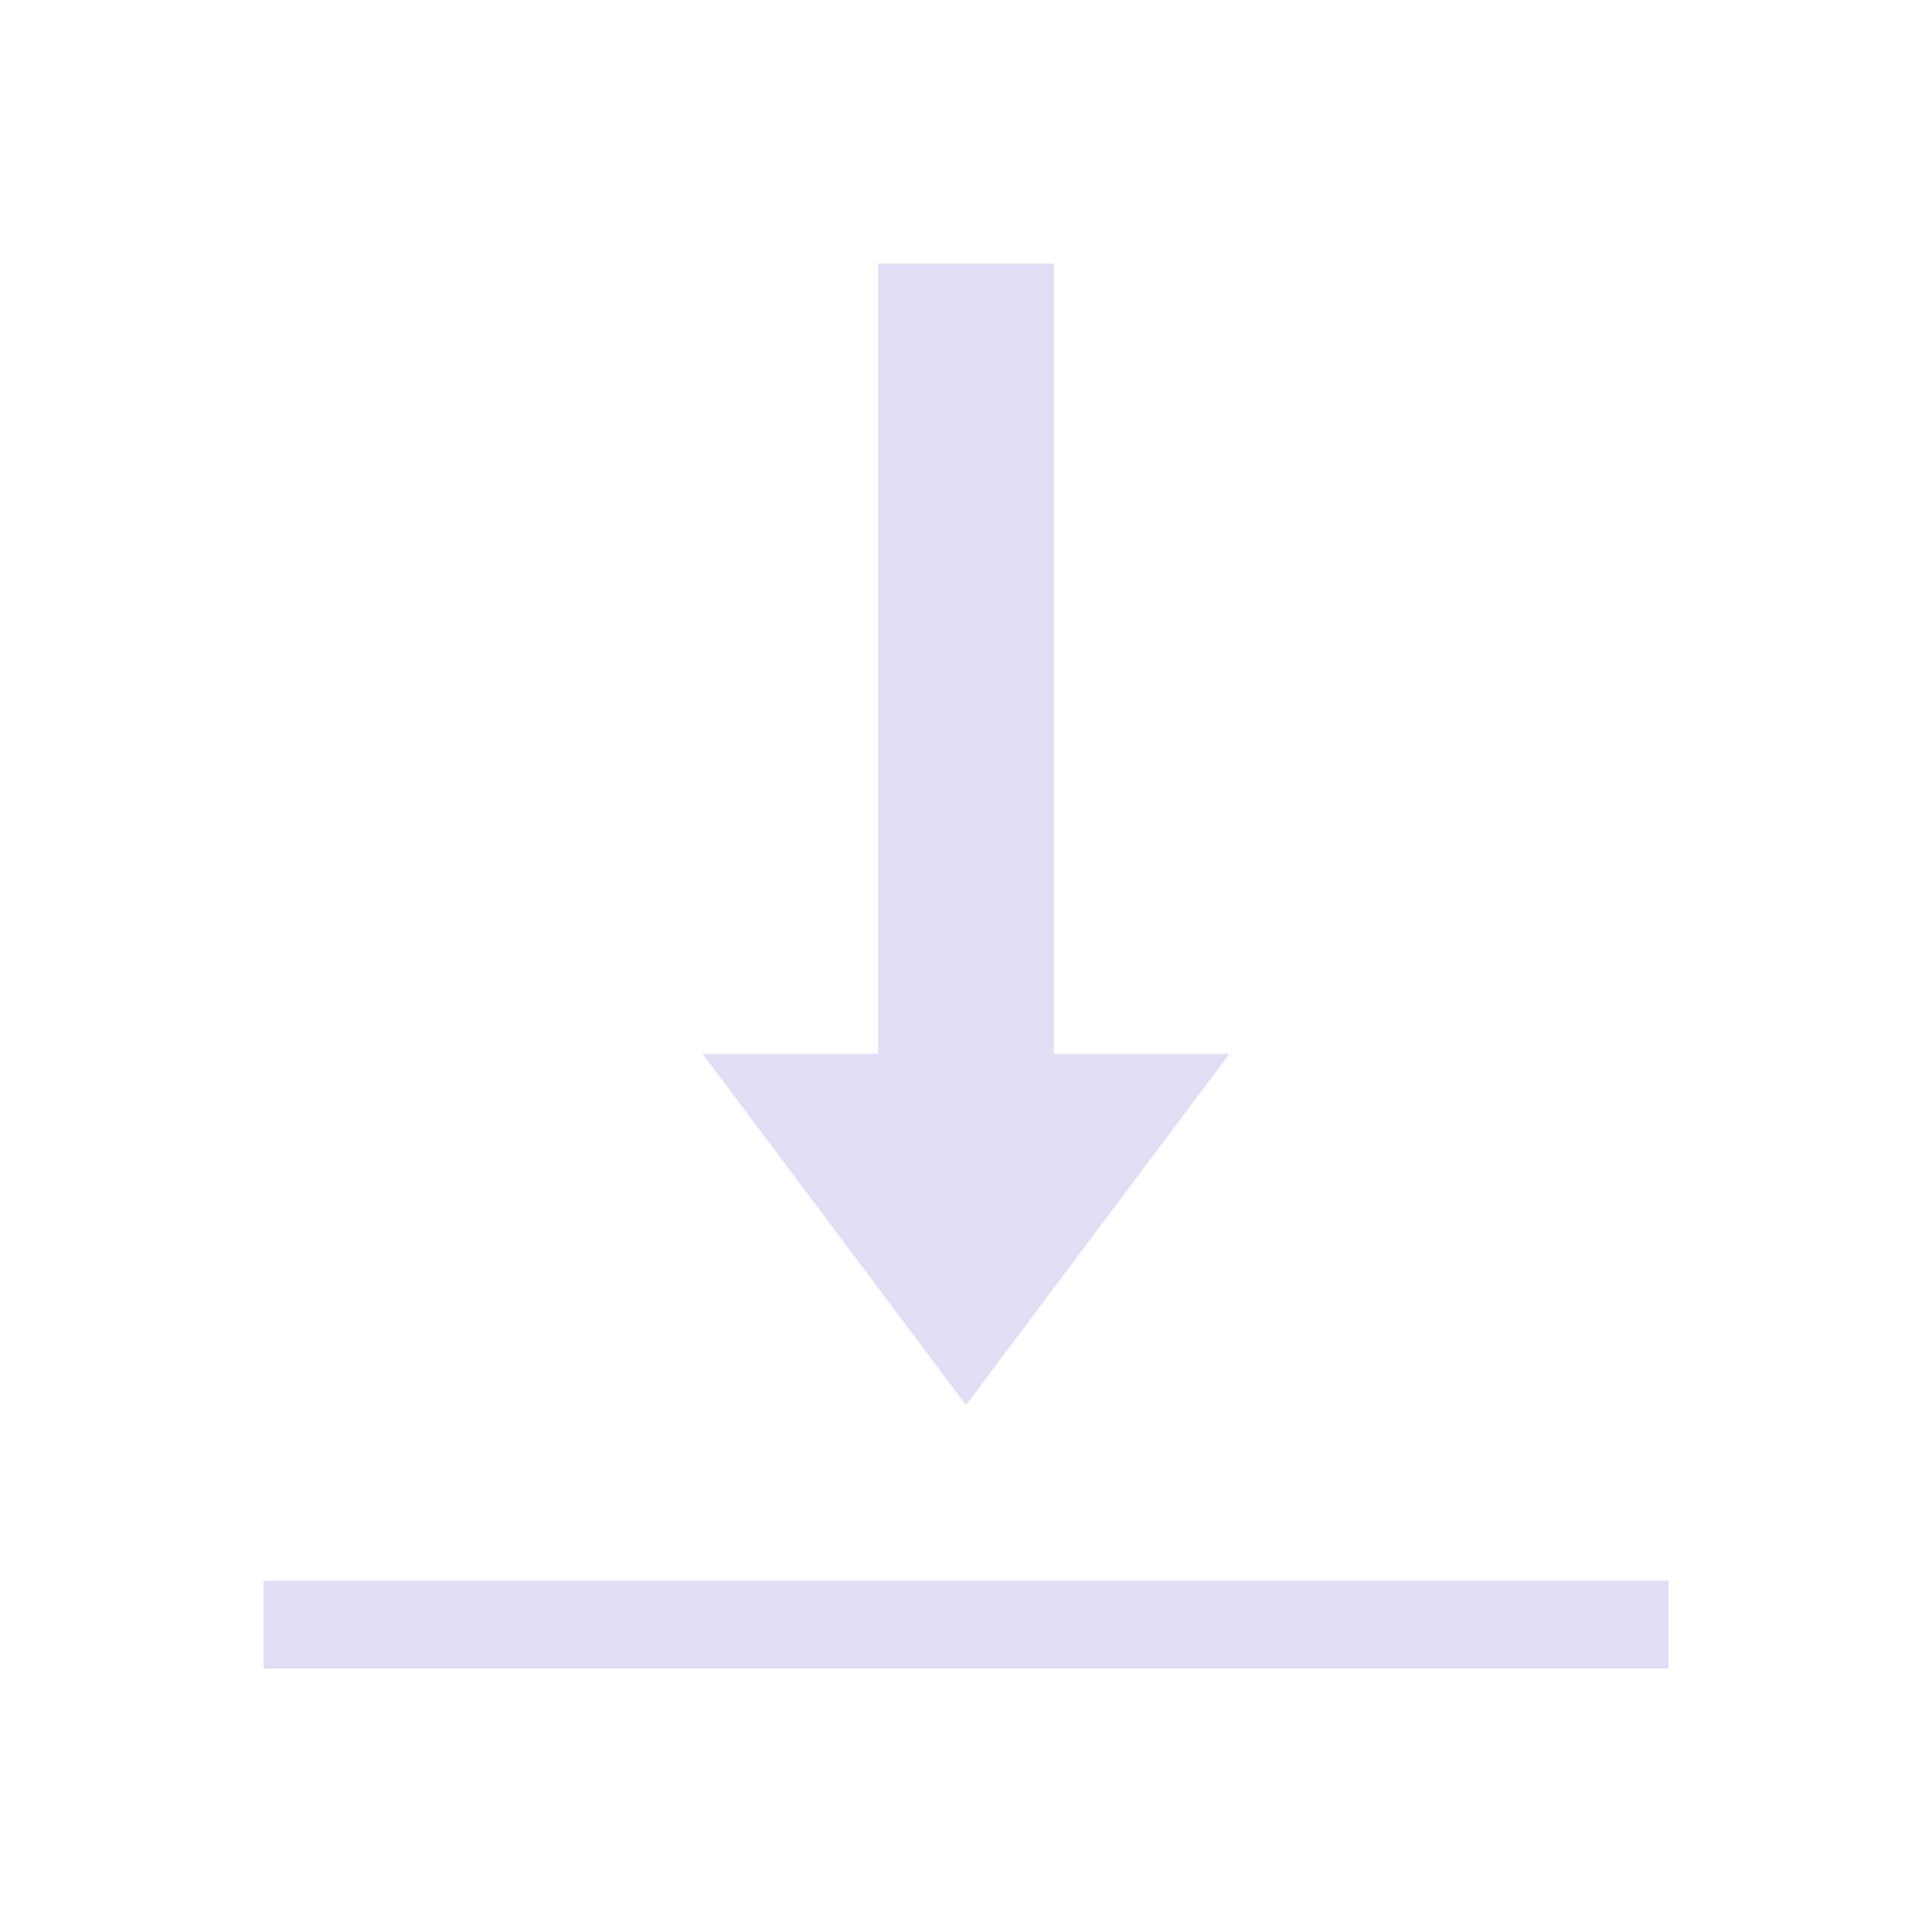 <svg xmlns="http://www.w3.org/2000/svg" viewBox="0 0 22 22">
  <defs id="defs3051">
    <style type="text/css" id="current-color-scheme">
      .ColorScheme-Text {
        color:#e0def4;
      }
      </style>
  </defs>
 <path 
    style="fill:currentColor;fill-opacity:1;stroke:none" 
    d="M 10 3 L 10 4 L 10 6 L 10 12 L 8 12 L 11 16 L 14 12 L 12 12 L 12 7 L 12 4 L 12 3 L 10 3 z M 3 18 L 3 19 L 4 19 L 18 19 L 19 19 L 19 18 L 18 18 L 4 18 L 3 18 z "
    class="ColorScheme-Text"
    />  
</svg>
